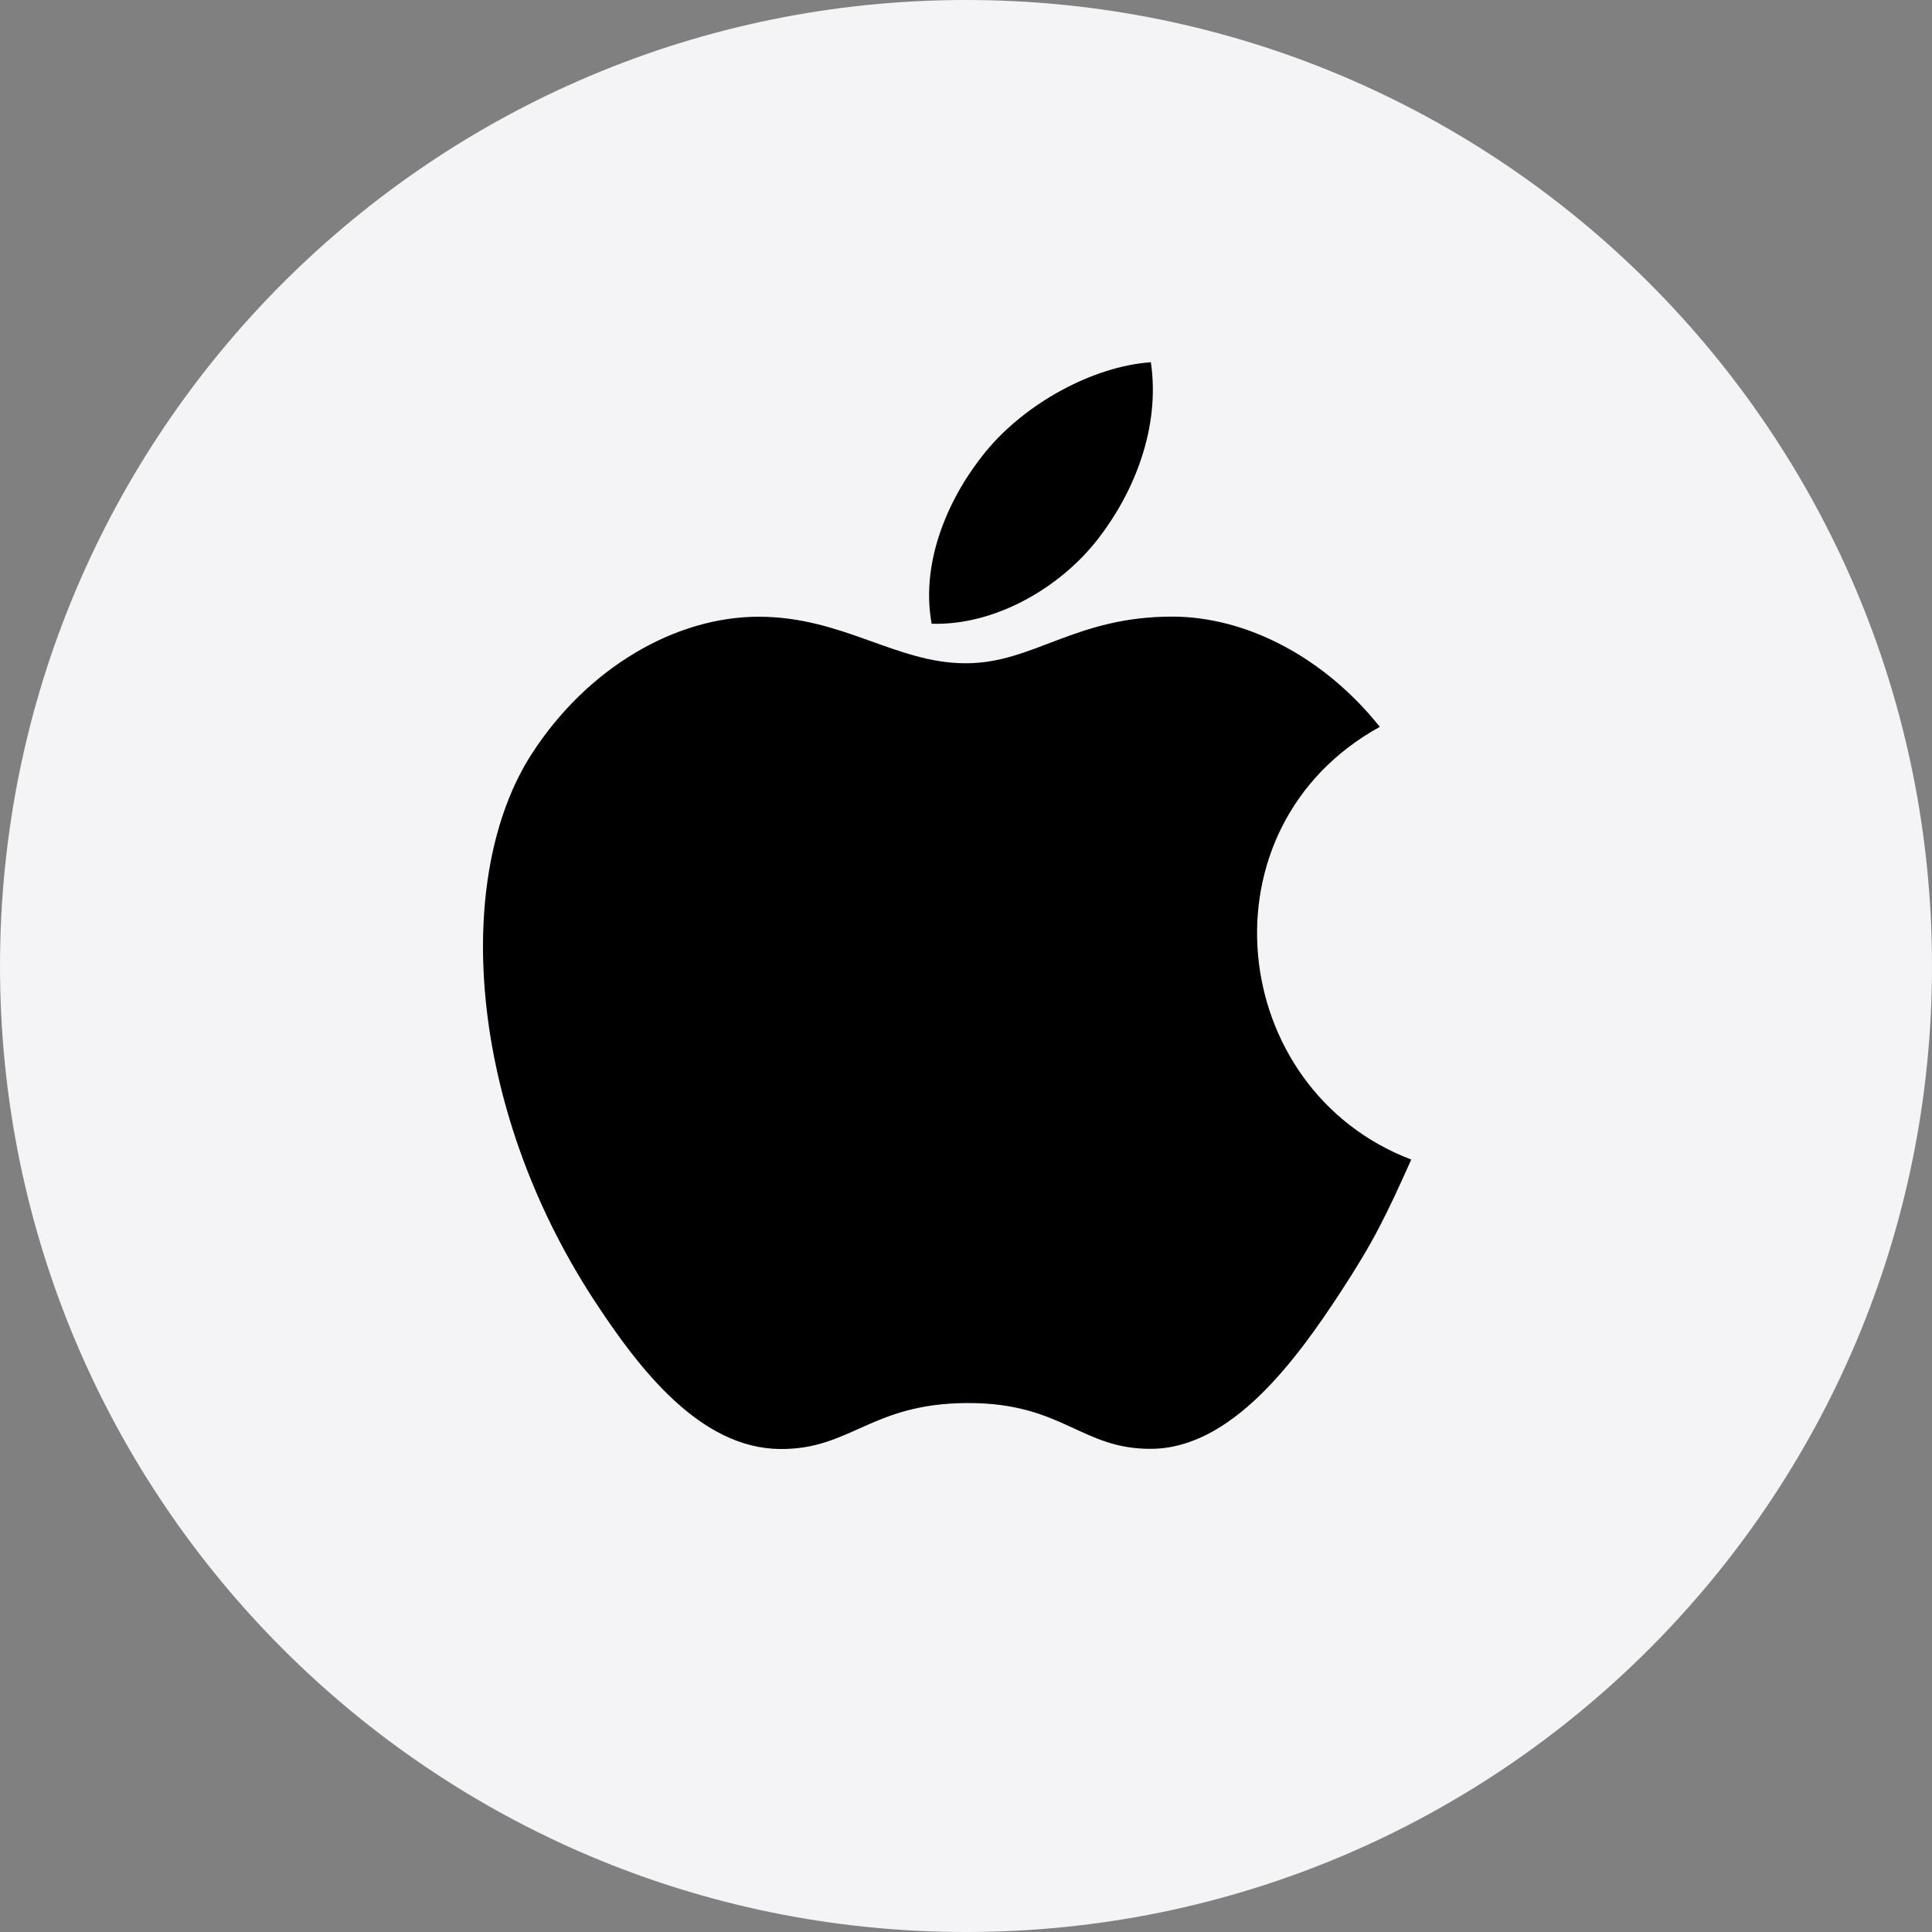 <?xml version="1.0" encoding="UTF-8"?>
<svg xmlns="http://www.w3.org/2000/svg" viewBox='0 0 32 32'>
    <rect x="0" y="0" width="32" height="32" fill="#808080" stroke="none"/>
    <path
        d='M16,0 C7.163,0 0,7.163 0,16 C0,24.837 7.163,32 16,32 C24.838,32 32,24.837 32,16 C32,7.163 24.838,0 16,0 L16,0 Z'
        id='Path' fill='#F4F3F6' />
    <path
        d='M18.19,8.922 C18.777,8.164 19.222,7.093 19.062,6 C18.102,6.067 16.981,6.681 16.326,7.481 C15.73,8.206 15.239,9.284 15.431,10.331 C16.48,10.364 17.562,9.735 18.19,8.922 L18.19,8.922 Z M23.375,19.206 C22.955,20.142 22.753,20.56 22.212,21.389 C21.458,22.546 20.394,23.986 19.075,23.997 C17.904,24.009 17.602,23.229 16.013,23.239 C14.423,23.247 14.092,24.011 12.919,24 C11.6,23.988 10.593,22.688 9.838,21.532 C7.728,18.299 7.506,14.505 8.807,12.487 C9.733,11.054 11.193,10.215 12.565,10.215 C13.961,10.215 14.84,10.986 15.996,10.986 C17.117,10.986 17.8,10.213 19.415,10.213 C20.638,10.213 21.933,10.883 22.854,12.039 C19.833,13.705 20.322,18.045 23.375,19.206 L23.375,19.206 L23.375,19.206 Z'
        id='Shape' fill='#000000' />
</svg>